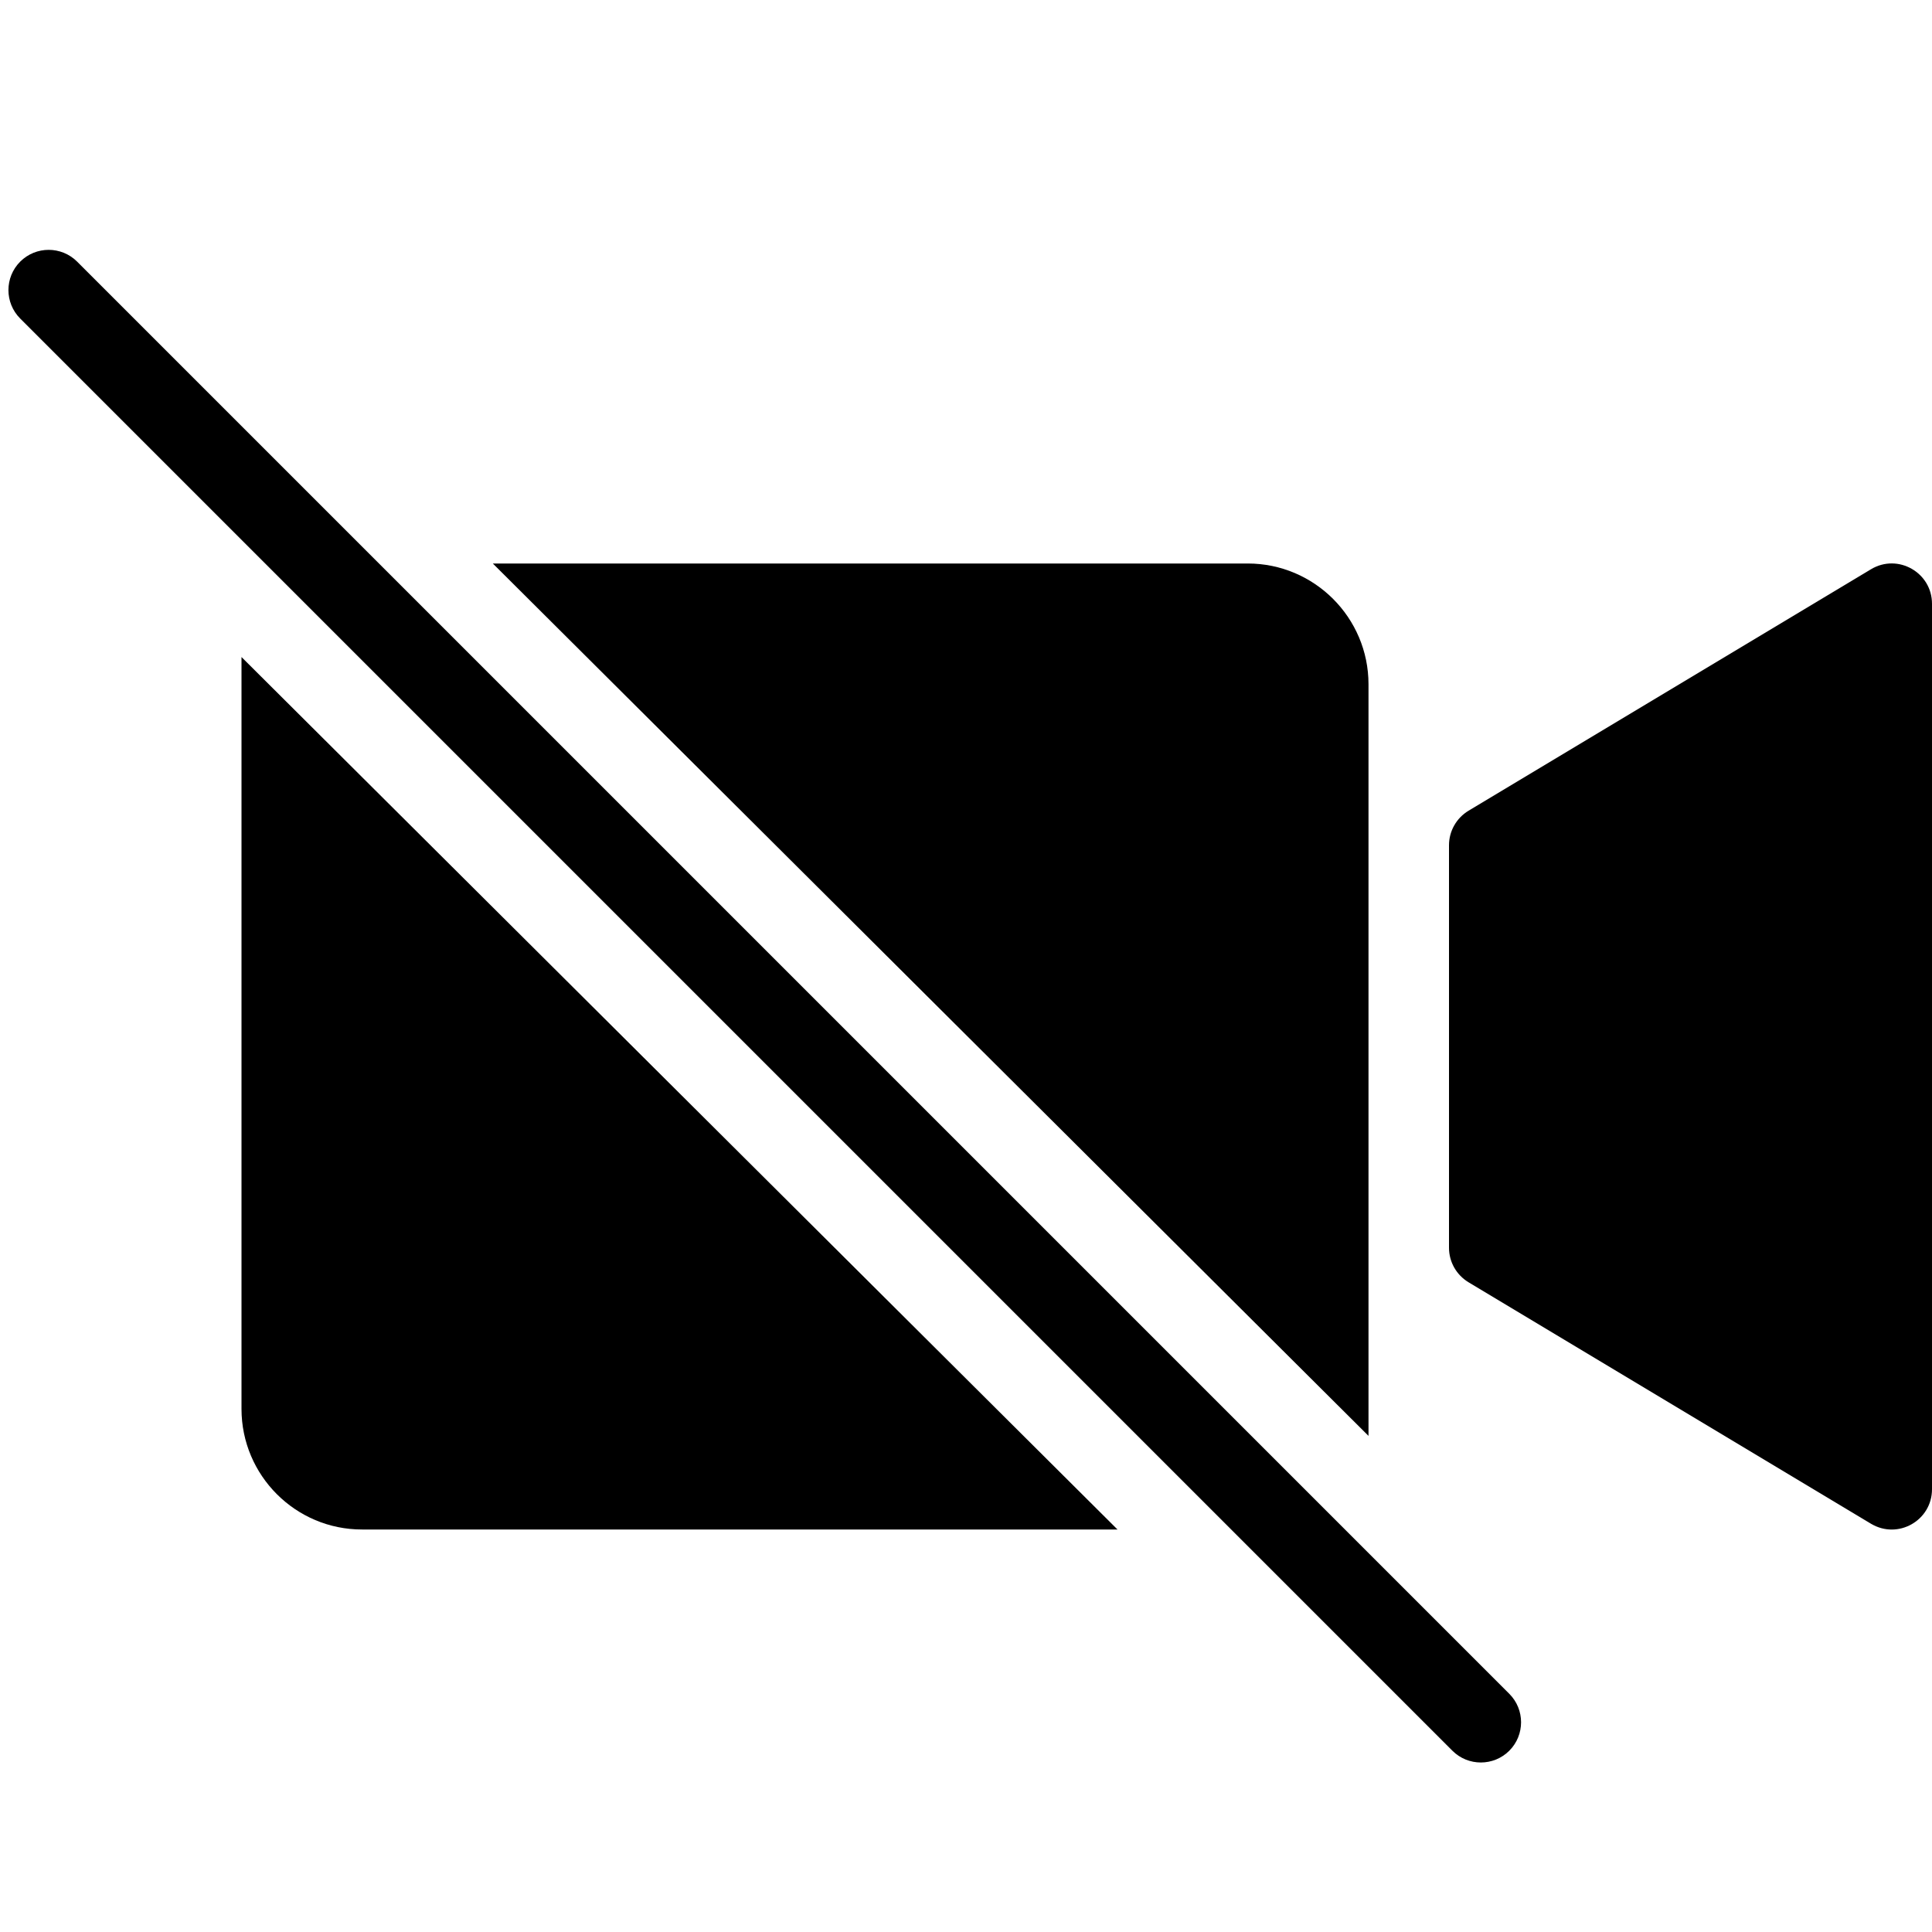 <?xml version="1.0" encoding="utf-8"?>
<!-- Generator: Adobe Illustrator 19.2.1, SVG Export Plug-In . SVG Version: 6.00 Build 0)  -->
<svg version="1.1" xmlns="http://www.w3.org/2000/svg" xmlns:xlink="http://www.w3.org/1999/xlink" x="0px" y="0px" width="24px"
	 height="24px" viewBox="0 0 24 24" enable-background="new 0 0 24 24" xml:space="preserve">
<g id="Filled_Icon">
	<g>
		<path d="M23.243,7.071l-5,3C18.092,10.162,18,10.324,18,10.5v5c0,0.176,0.092,0.338,0.243,0.429l5,3
			C23.58,19.129,24,18.886,24,18.5v-11C24,7.113,23.577,6.871,23.243,7.071z"/>
		<g>
			<path d="M3,8.162v9.34c0,0.827,0.673,1.5,1.5,1.498h9.382L3,8.162z"/>
			<path d="M17,17.837V8.5C17,7.673,16.327,7,15.5,7H6.122L17,17.837z"/>
		</g>
		<g>
			<path d="M18.042,21.748L0.251,3.957c-0.195-0.195-0.195-0.512,0-0.707s0.512-0.195,0.707,0l17.791,17.791
				c0.195,0.195,0.195,0.512,0,0.707C18.554,21.943,18.237,21.943,18.042,21.748z"/>
		</g>
	</g>
</g>
<g id="Invisible_Shape">
	<rect fill="none" width="24" height="24"/>
</g>
</svg>
